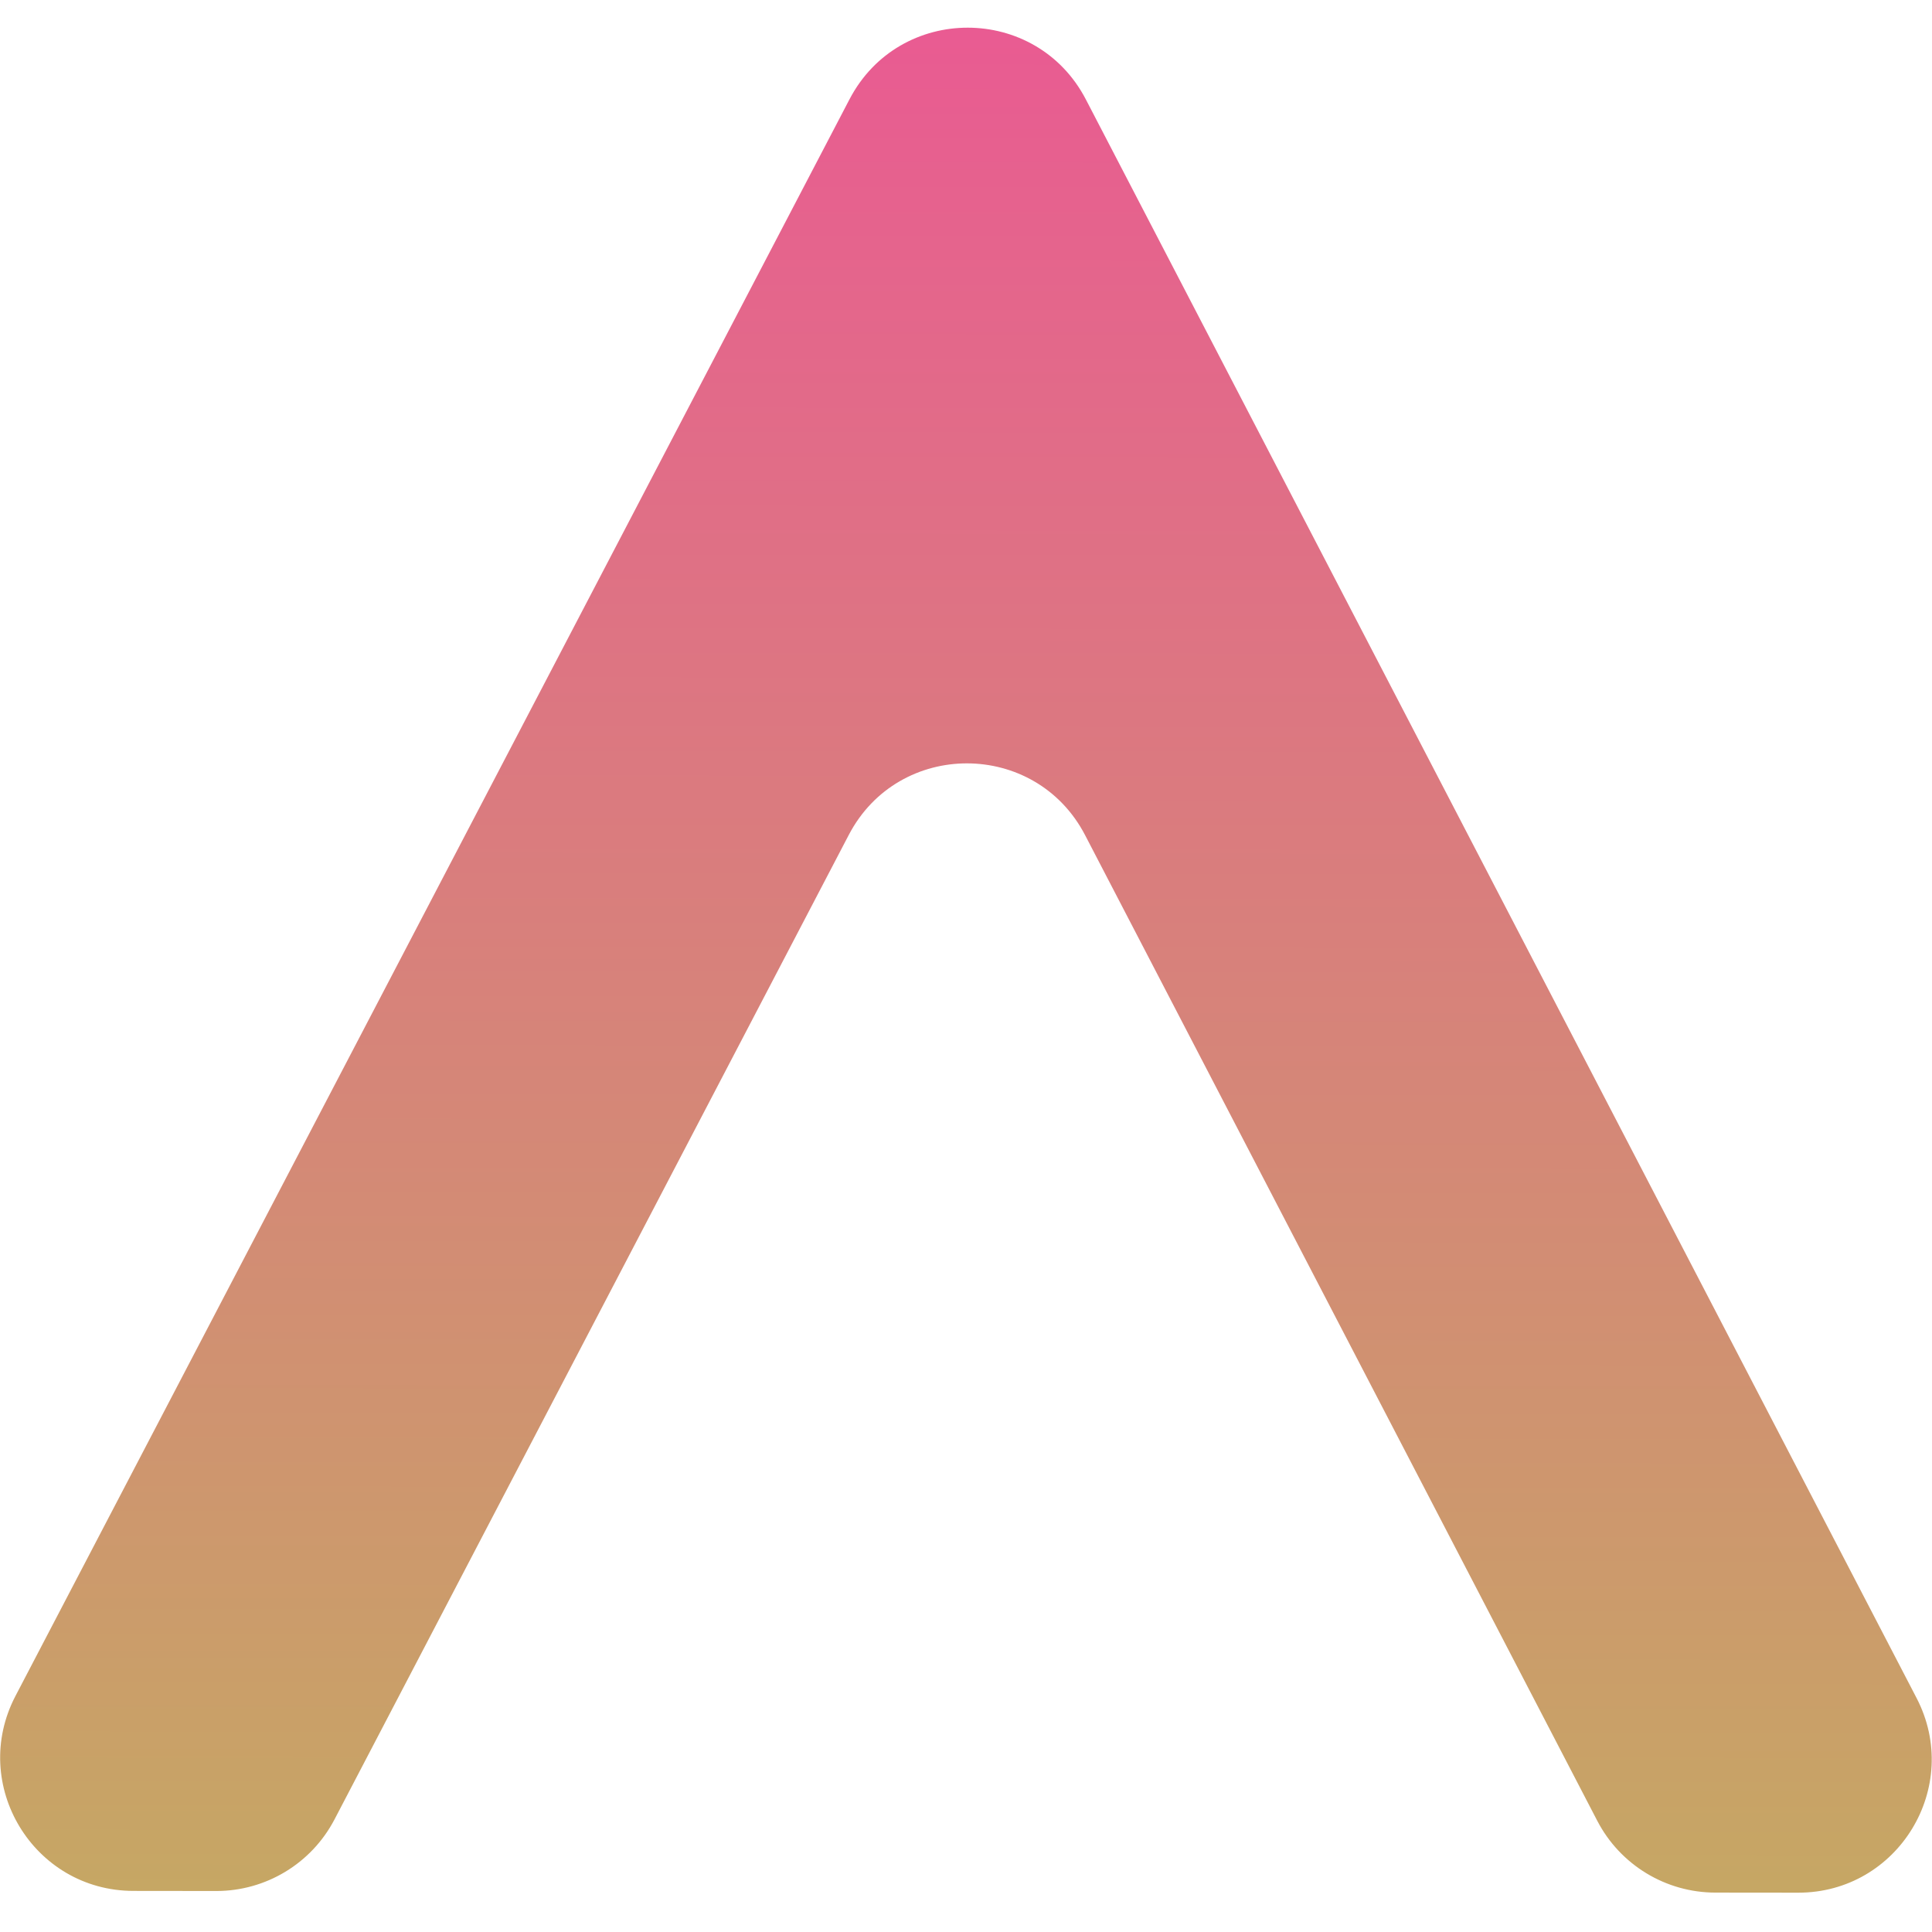 <svg width="20" height="20" viewBox="0 0 145 141" fill="none" xmlns="http://www.w3.org/2000/svg">
<path fill-rule="evenodd" clip-rule="evenodd" d="M134.957 140.049C142.463 140.057 147.302 132.099 143.841 125.438L81.497 5.466C77.768 -1.71 67.505 -1.721 63.76 5.447L1.161 125.286C-2.315 131.94 2.507 139.908 10.013 139.916L16.23 139.923C19.957 139.927 23.378 137.857 25.104 134.553L63.702 60.663C67.446 53.494 77.709 53.505 81.439 60.681L119.878 134.654C121.597 137.962 125.013 140.039 128.741 140.043L134.957 140.049Z" fill="url(#paint0_linear_8_13)"/>
<defs>
<linearGradient id="paint0_linear_8_13" x1="72.635" y1="0.077" x2="72.485" y2="139.983" gradientUnits="userSpaceOnUse">
<stop stop-color="#E95B92"/>
<stop offset="1" stop-color="#C6A764"/>
</linearGradient>
</defs>
</svg>
